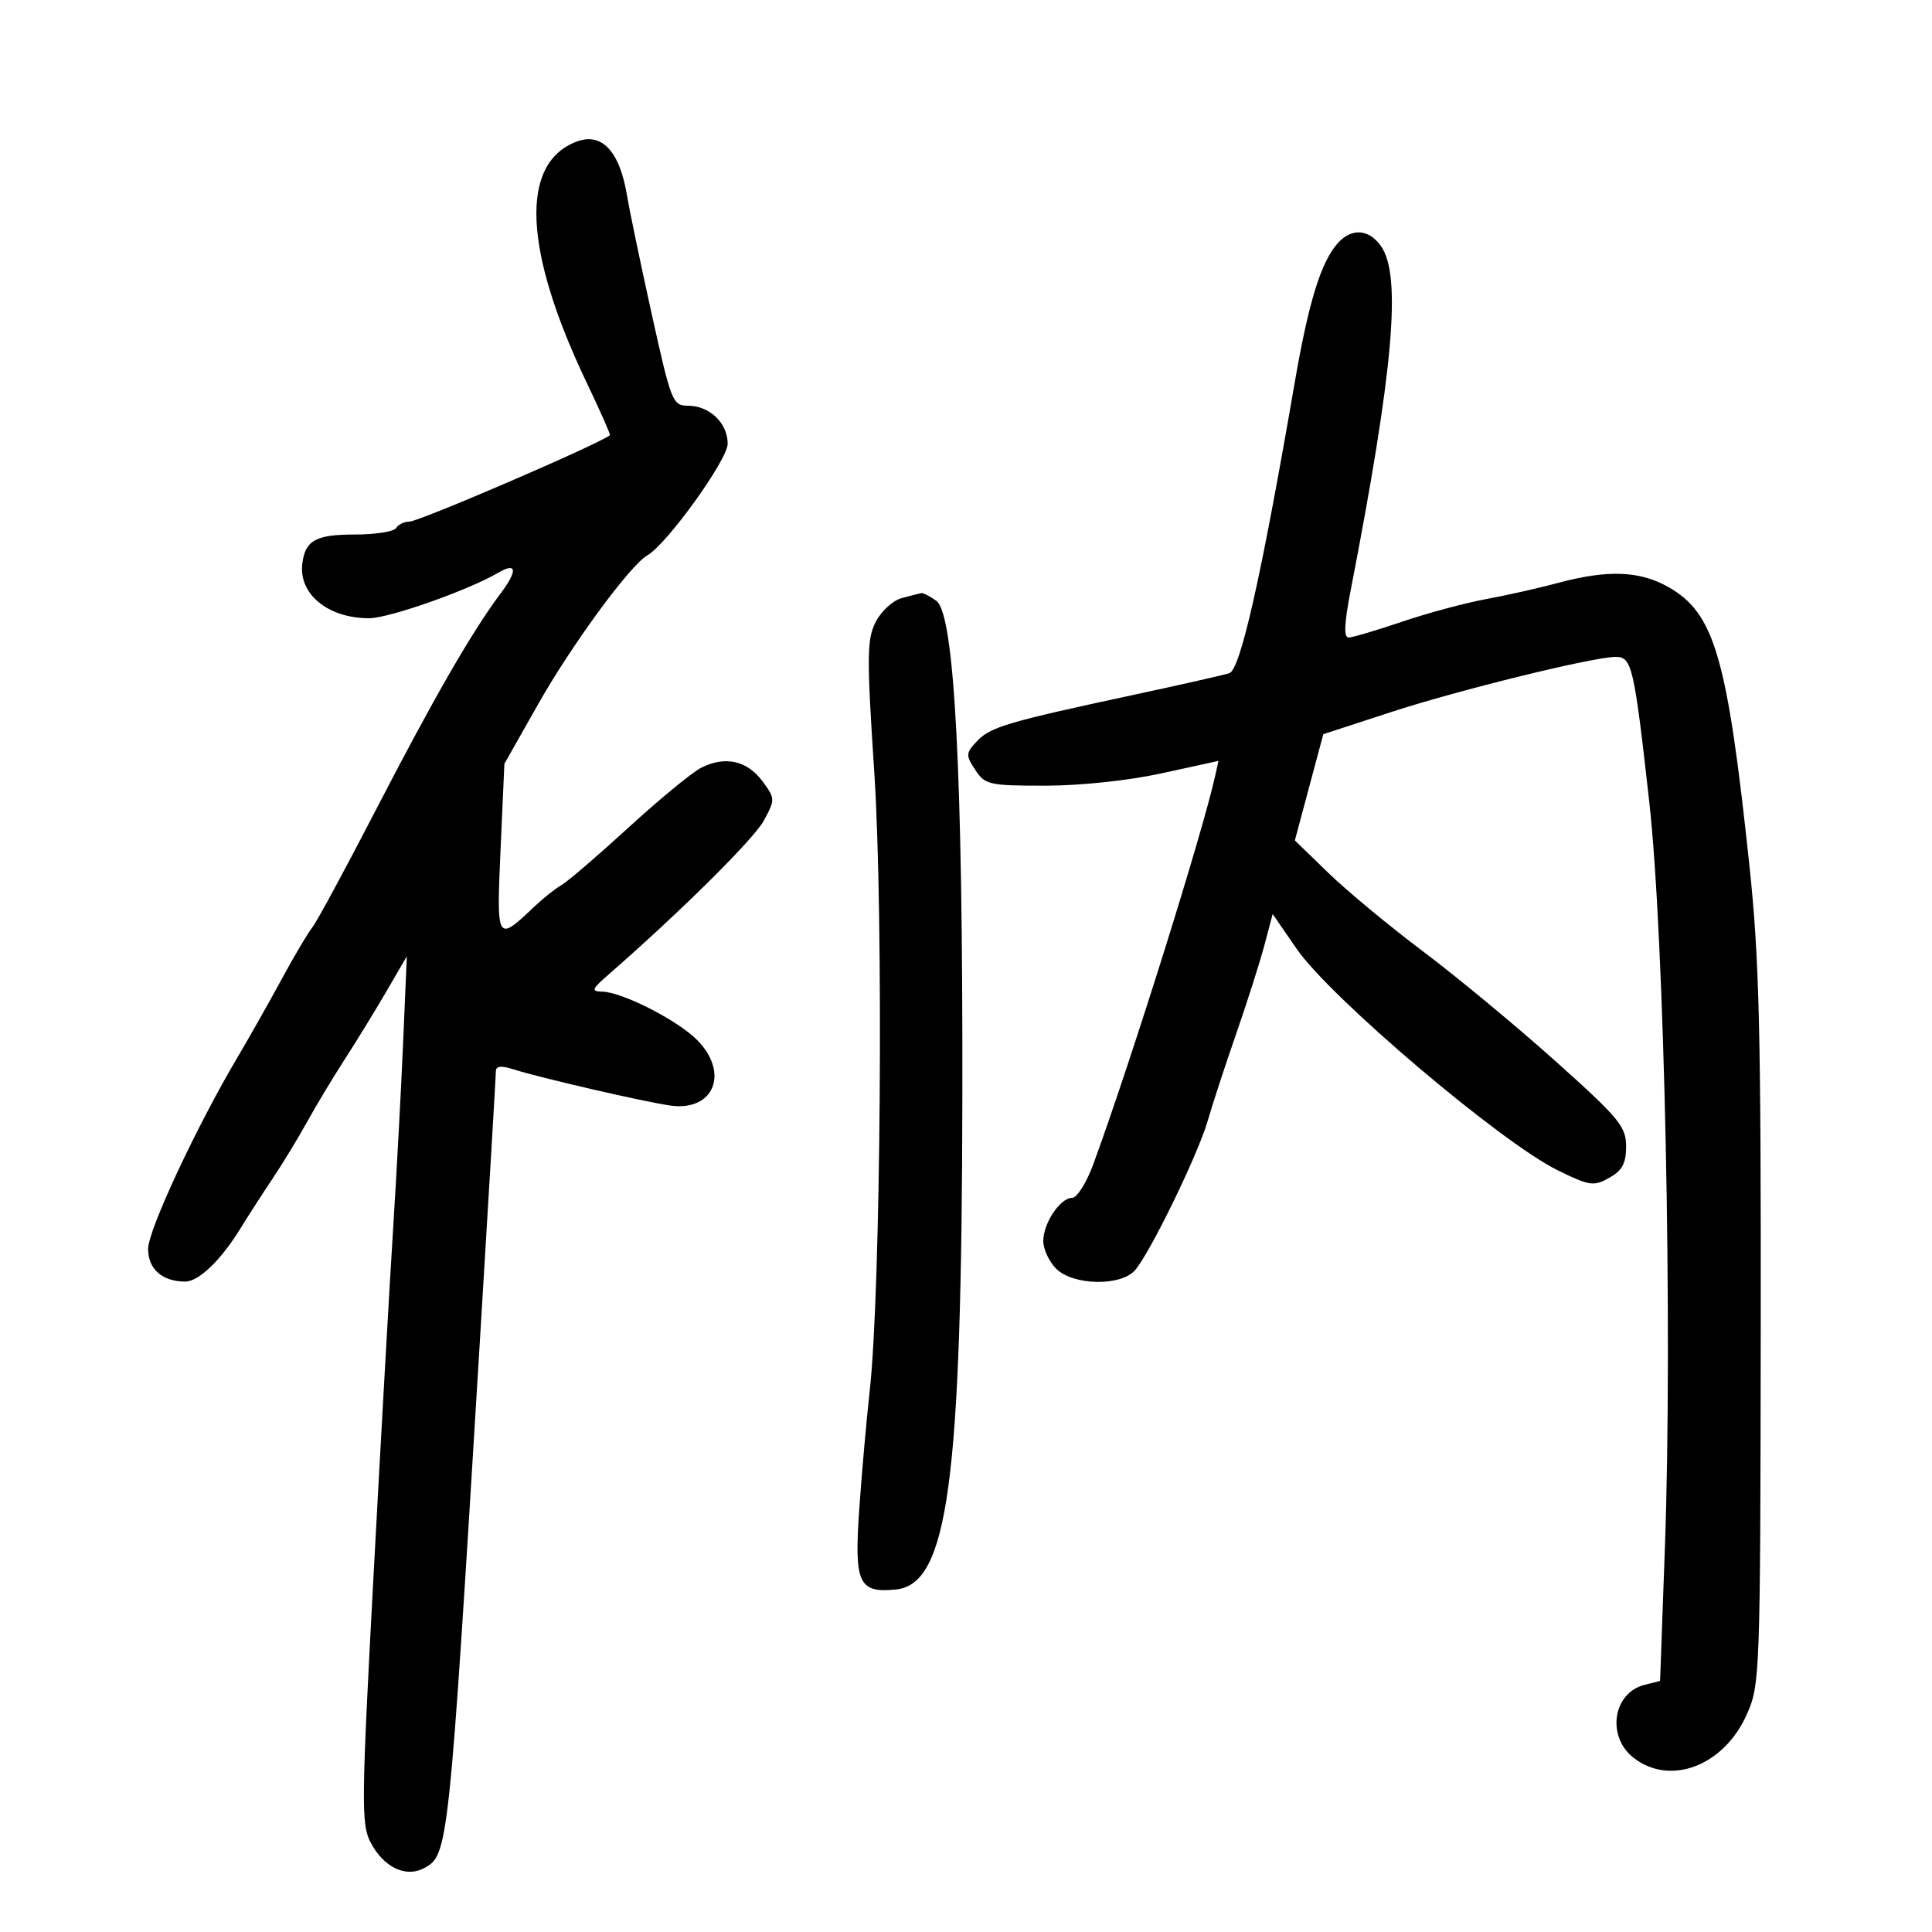 <svg xmlns="http://www.w3.org/2000/svg" width="300" height="300" viewBox="0 0 300 300" version="1.1">
	<path d="M 89.500 22 C 80.689 25.365, 81.271 38.850, 91.118 59.457 C 93.209 63.833, 94.825 67.488, 94.710 67.580 C 92.928 68.996, 65.062 81, 63.558 81 C 62.766 81, 61.840 81.450, 61.500 82 C 61.160 82.550, 58.264 83, 55.063 83 C 49.043 83, 47.394 83.914, 46.944 87.500 C 46.348 92.246, 50.927 96, 57.313 96 C 60.395 96, 72.707 91.664, 77.347 88.944 C 80.267 87.233, 80.418 88.581, 77.711 92.184 C 73.328 98.017, 67.325 108.436, 58.406 125.689 C 53.627 134.935, 49.169 143.175, 48.500 144 C 47.830 144.825, 45.689 148.442, 43.740 152.038 C 41.792 155.634, 38.741 161.034, 36.961 164.038 C 30.504 174.936, 23 191.003, 23 193.932 C 23 197.066, 25.197 199, 28.760 199 C 30.884 199, 34.345 195.651, 37.434 190.606 C 38.570 188.750, 40.771 185.335, 42.325 183.017 C 43.879 180.698, 46.306 176.708, 47.719 174.150 C 49.131 171.593, 51.744 167.250, 53.526 164.500 C 55.307 161.750, 58.206 157.025, 59.968 154 L 63.171 148.500 62.592 162 C 62.273 169.425, 61.571 182.475, 61.031 191 C 60.491 199.525, 59.126 223.710, 57.997 244.745 C 56.119 279.733, 56.078 283.250, 57.520 286.039 C 59.536 289.936, 62.984 291.614, 65.840 290.086 C 69.628 288.059, 69.684 287.528, 74.500 208.500 C 75.874 185.950, 76.999 166.977, 76.999 166.337 C 77 165.522, 77.824 165.436, 79.750 166.051 C 83.880 167.367, 99.999 171.089, 104.089 171.670 C 110.850 172.630, 113.312 166.610, 108.250 161.493 C 105.209 158.419, 96.620 154.043, 93.500 153.978 C 91.744 153.942, 91.866 153.618, 94.500 151.321 C 105.616 141.627, 117.086 130.255, 118.619 127.409 C 120.386 124.128, 120.380 123.986, 118.365 121.275 C 115.982 118.070, 112.515 117.333, 108.824 119.247 C 107.403 119.985, 102.329 124.168, 97.548 128.544 C 92.767 132.920, 88.102 136.922, 87.182 137.437 C 86.262 137.952, 84.382 139.443, 83.005 140.749 C 77.104 146.345, 77.087 146.317, 77.733 131.797 L 78.320 118.603 83.621 109.243 C 88.814 100.072, 97.864 87.744, 100.497 86.253 C 103.532 84.534, 112.989 71.407, 112.994 68.905 C 113.001 65.710, 110.179 63, 106.845 63 C 104.445 63, 104.223 62.439, 101.196 48.750 C 99.463 40.912, 97.750 32.700, 97.391 30.500 C 96.243 23.479, 93.465 20.486, 89.500 22 M 207.739 37.750 C 205.120 40.667, 203.196 46.901, 201.026 59.500 C 195.829 89.671, 192.606 103.990, 190.887 104.536 C 189.958 104.831, 183.191 106.361, 175.849 107.936 C 156.408 112.107, 153.744 112.898, 151.688 115.104 C 149.963 116.956, 149.946 117.268, 151.439 119.548 C 152.954 121.859, 153.579 122, 162.324 122 C 167.761 122, 175.245 121.204, 180.403 120.077 L 189.204 118.153 188.726 120.327 C 186.751 129.307, 175.619 164.810, 169.780 180.750 C 168.722 183.637, 167.239 186, 166.485 186 C 164.622 186, 162 189.929, 162 192.723 C 162 193.975, 162.900 195.900, 164 197 C 166.616 199.616, 174.012 199.768, 176.235 197.250 C 178.548 194.630, 186.023 179.276, 187.523 174.064 C 188.246 171.554, 190.243 165.450, 191.963 160.500 C 193.682 155.550, 195.658 149.346, 196.353 146.714 L 197.618 141.929 201.329 147.316 C 206.567 154.922, 233.039 177.381, 241.881 181.722 C 246.837 184.154, 247.469 184.247, 249.881 182.893 C 251.908 181.756, 252.500 180.651, 252.500 178.008 C 252.500 174.925, 251.430 173.635, 241.500 164.745 C 235.450 159.329, 226.225 151.685, 221 147.759 C 215.775 143.833, 209.152 138.344, 206.282 135.561 L 201.064 130.500 203.273 122.252 L 205.483 114.004 215.991 110.576 C 226.561 107.127, 247.432 102, 250.902 102 C 253.399 102, 253.745 103.500, 256.096 124.500 C 258.461 145.628, 259.739 206.516, 258.526 240.259 L 257.779 261.017 255.363 261.624 C 250.462 262.854, 249.428 269.618, 253.635 272.927 C 259.322 277.401, 267.679 274.219, 271.239 266.223 C 273.292 261.614, 273.344 260.169, 273.404 206.500 C 273.456 160.111, 273.182 148.838, 271.659 134.500 C 268.200 101.929, 266.231 95.184, 258.996 91.118 C 254.579 88.635, 249.618 88.455, 242 90.500 C 238.975 91.313, 233.879 92.458, 230.676 93.046 C 227.473 93.634, 221.623 95.211, 217.676 96.550 C 213.729 97.890, 210.007 98.989, 209.404 98.993 C 208.639 98.998, 208.733 96.815, 209.716 91.750 C 216.374 57.451, 217.666 42.823, 214.443 38.223 C 212.573 35.553, 209.882 35.363, 207.739 37.750 M 140 92.878 C 138.625 93.252, 136.809 94.927, 135.964 96.601 C 134.600 99.303, 134.578 101.928, 135.767 120.072 C 137.213 142.150, 136.775 200.441, 135.046 216 C 134.526 220.675, 133.792 229.006, 133.413 234.513 C 132.633 245.860, 133.338 247.386, 139.094 246.818 C 147.217 246.017, 149.346 230.199, 149.435 170 C 149.510 119.990, 148.215 95.362, 145.403 93.306 C 144.421 92.588, 143.366 92.045, 143.059 92.100 C 142.751 92.155, 141.375 92.505, 140 92.878" stroke="none" fill="black" fill-rule="evenodd"/>
</svg>